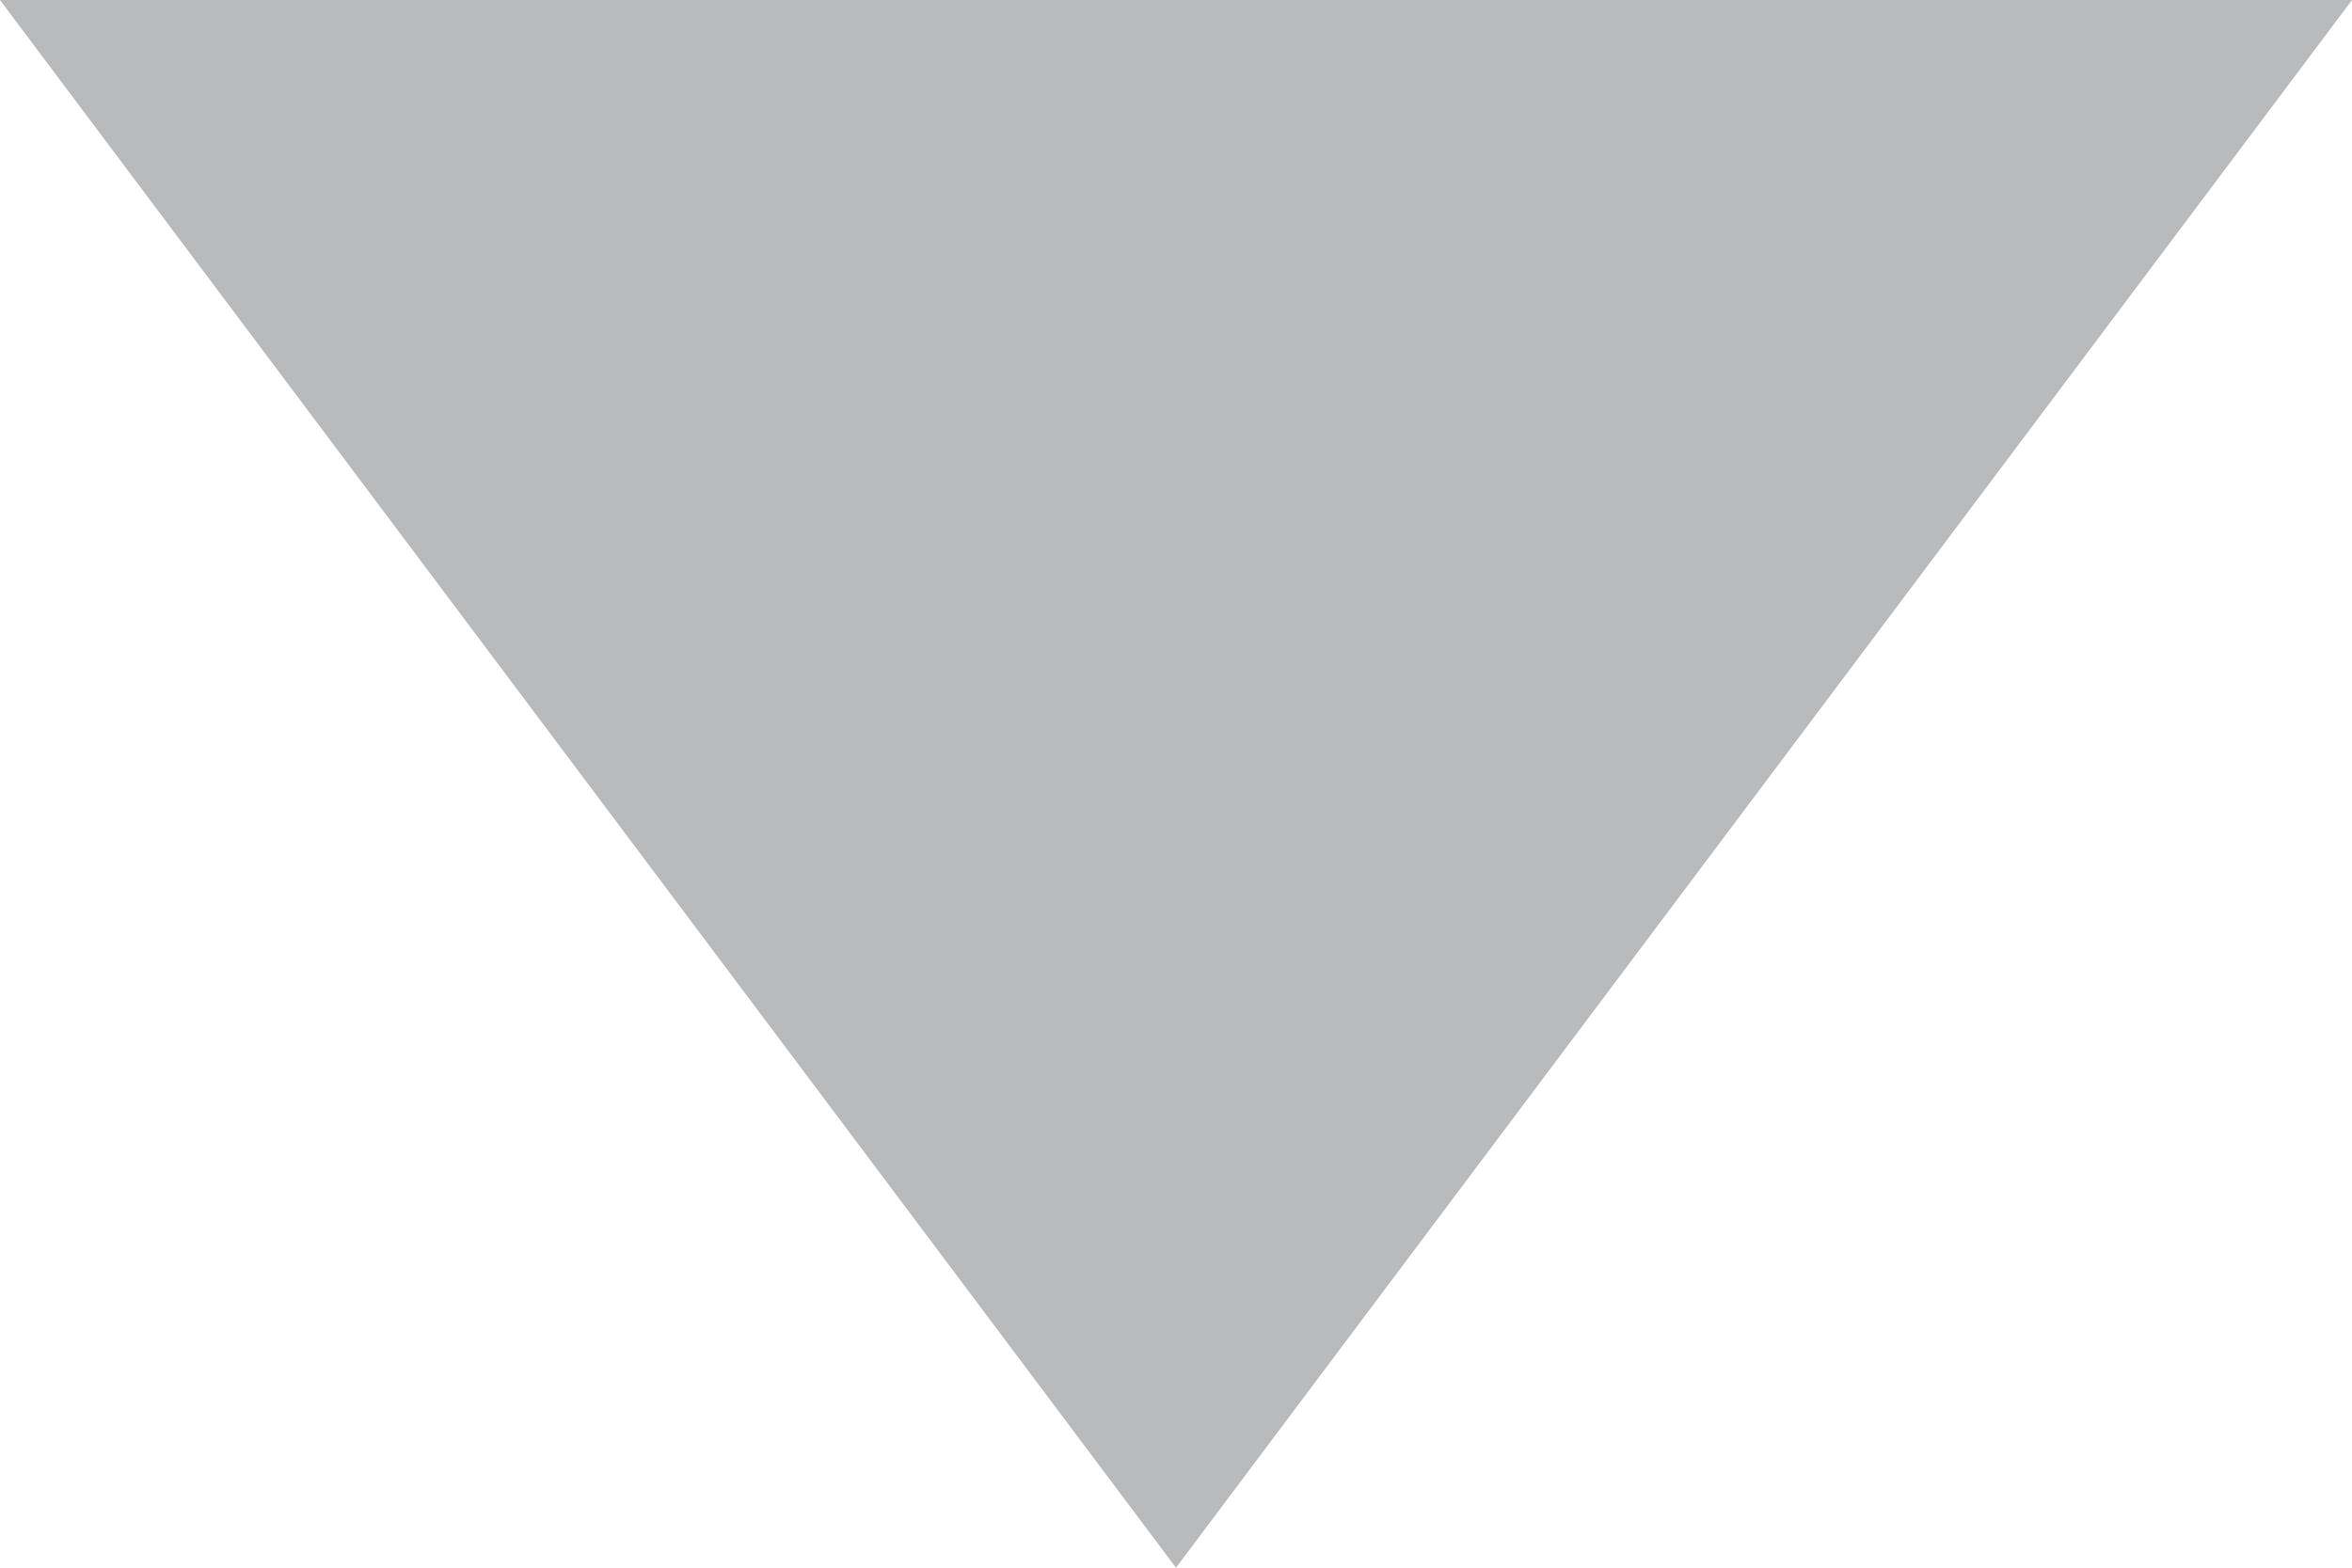 <svg width="27" height="18" viewBox="0 0 27 18" fill="none" xmlns="http://www.w3.org/2000/svg">
<path d="M1.57361e-06 -2.36041e-06L19.875 -6.22887e-07L27 0L13.5 18L1.57361e-06 -2.36041e-06Z" fill="#B8BABB"/>
</svg>
